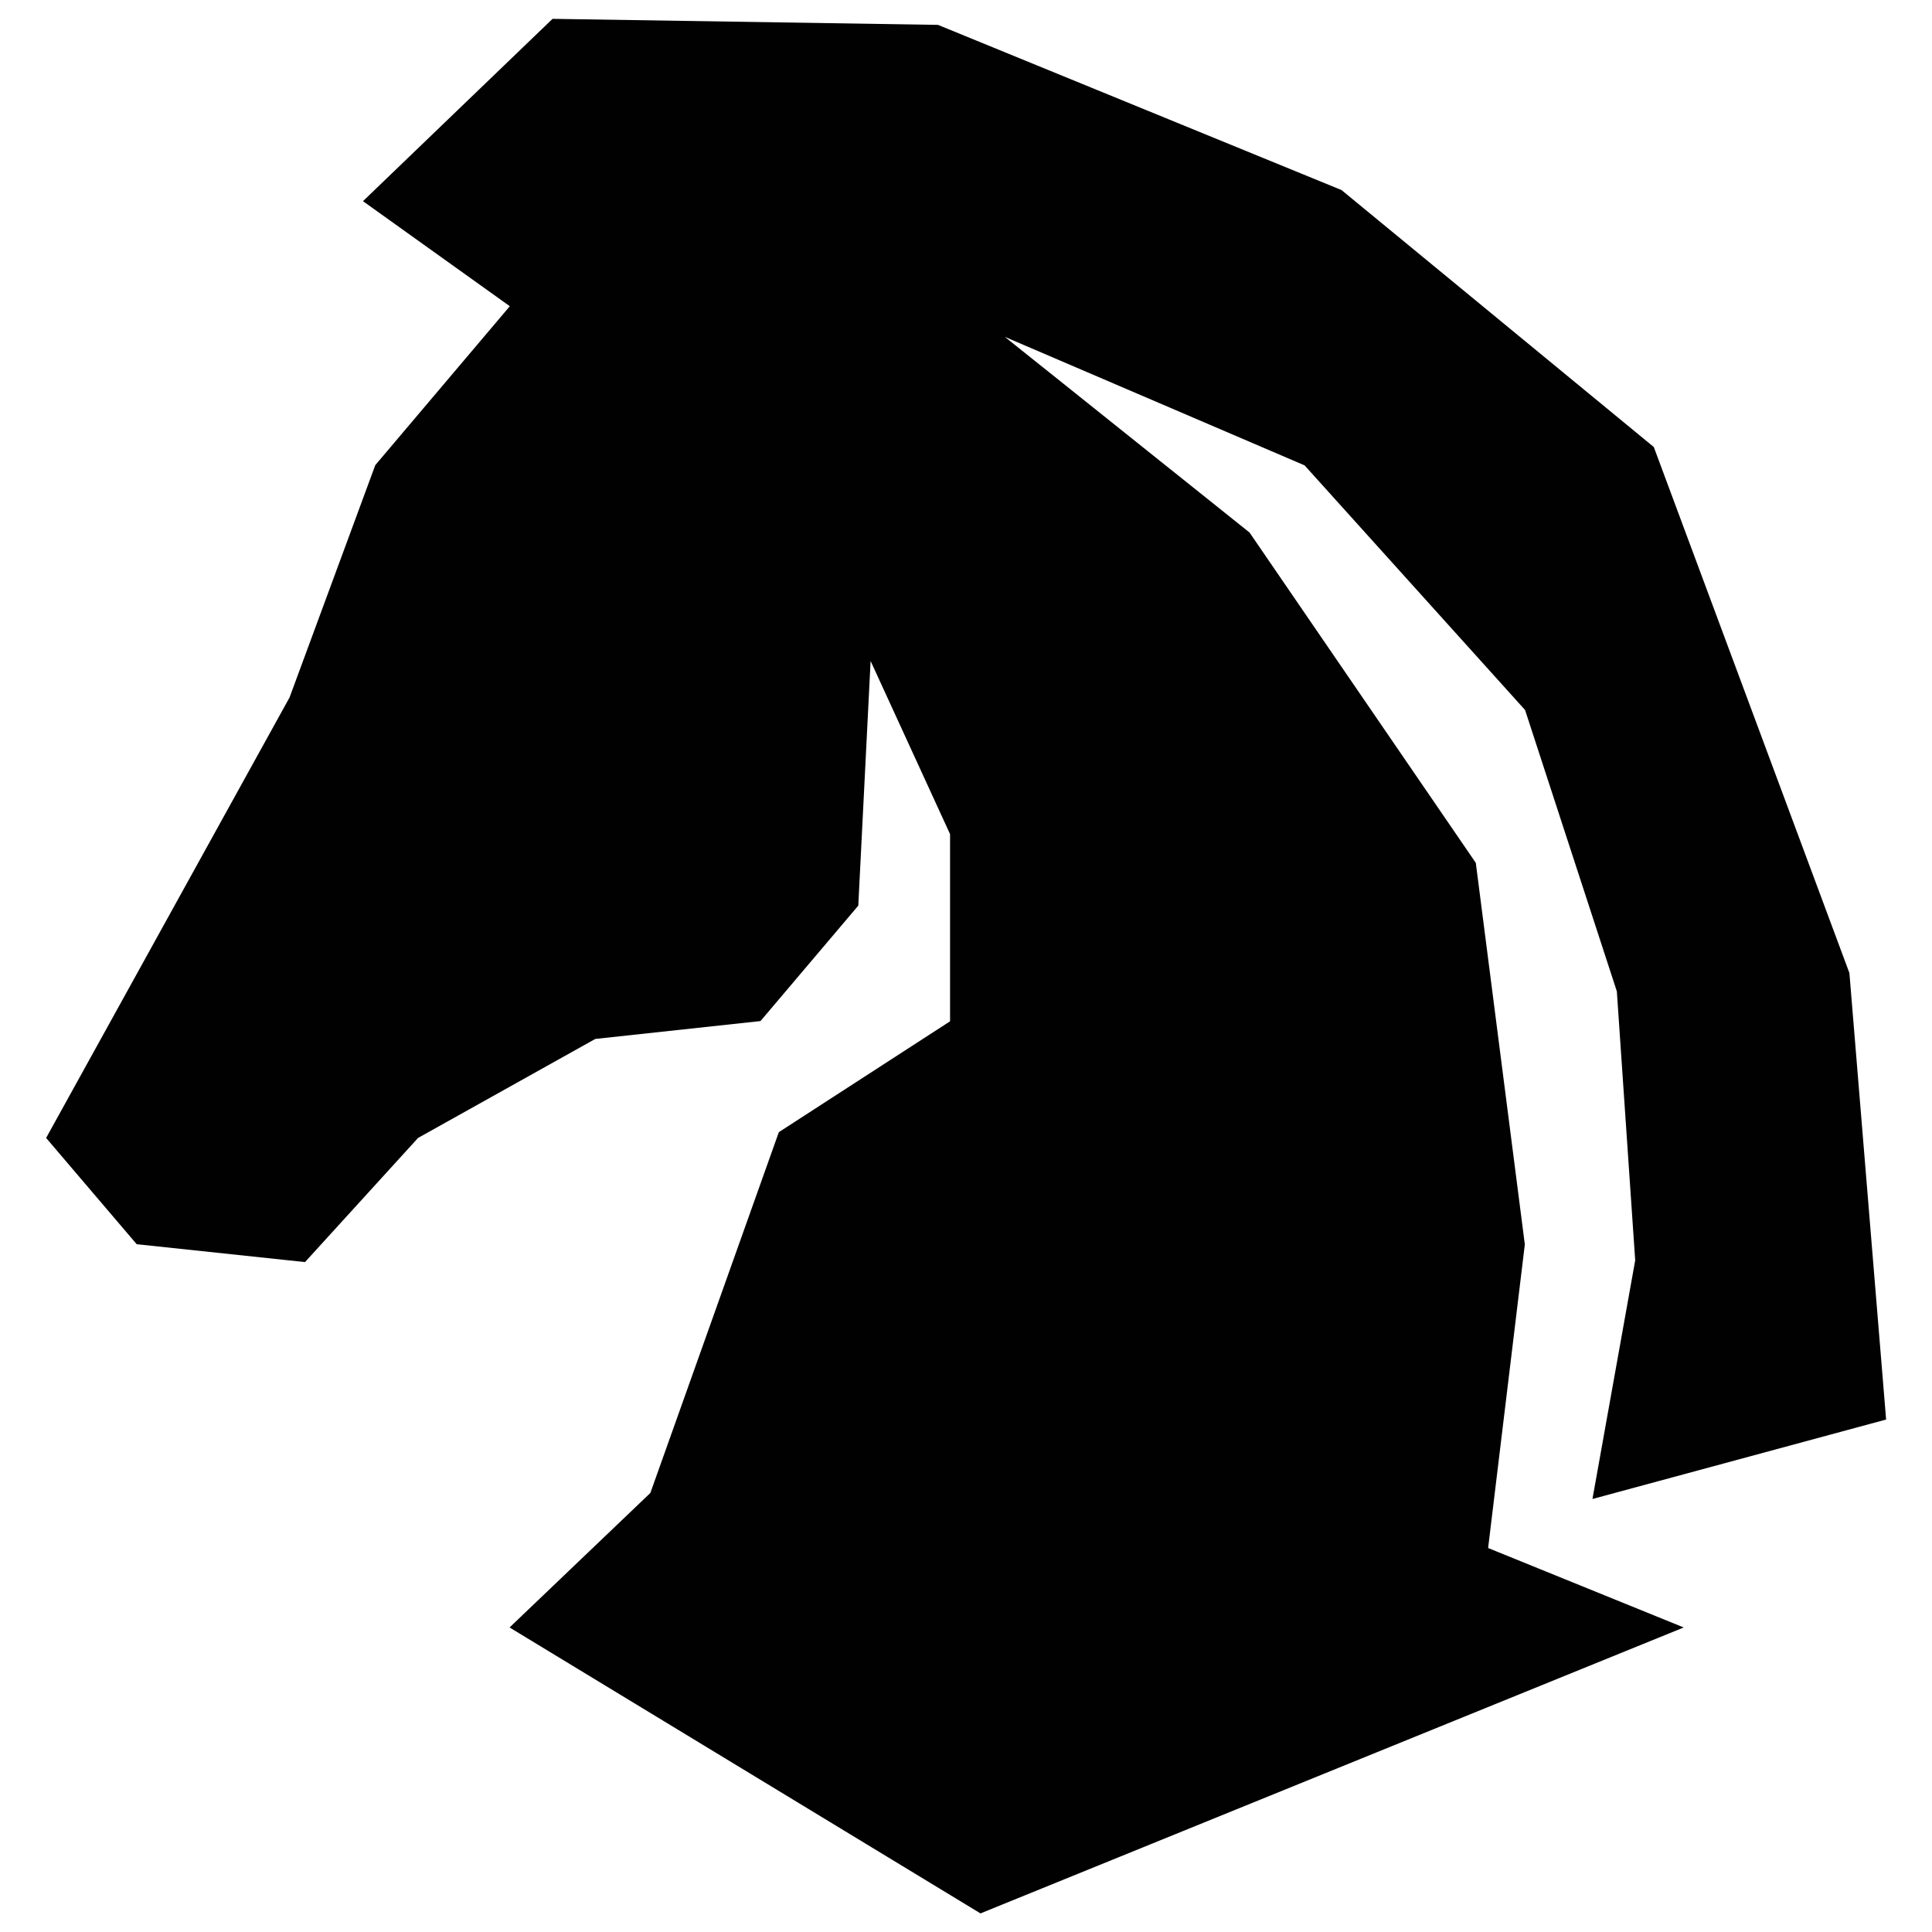 <?xml version="1.0" encoding="utf-8"?>
<!-- Generator: Adobe Illustrator 27.0.1, SVG Export Plug-In . SVG Version: 6.00 Build 0)  -->
<svg version="1.1" id="Layer_1" xmlns="http://www.w3.org/2000/svg" xmlns:xlink="http://www.w3.org/1999/xlink" x="0px" y="0px"
	 viewBox="0 0 800 800" style="enable-background:new 0 0 800 800;" xml:space="preserve">
<style type="text/css">
	.st0{fill-rule:evenodd;clip-rule:evenodd;fill:#010101;}
</style>
<path class="st0" d="M211.1,126.8l-55.7,65.8l-35.5,96.2L19.1,471.2l37.5,44l69.7,7.4l46.8-51.4l73.4-41l68.4-7.4l40.5-47.8
	l5.1-101.3l32.9,71.7v77.5l-70.9,45.9l-53.2,149.4l-58.3,55.7l195,118.4l291.2-118.4l-81-32.9l15.2-125.7l-20.3-158l-93.7-136.8
	l-101.3-81l124.1,53.2L631.5,294l38,116.5l7.6,111.4l-17.7,98.8l121.6-32.9l-15.2-184.9l-81-217.8L555.5,78.7L388.4,10.3L228.8,7.8
	l-78.5,75.5L211.1,126.8z"/>
</svg>
